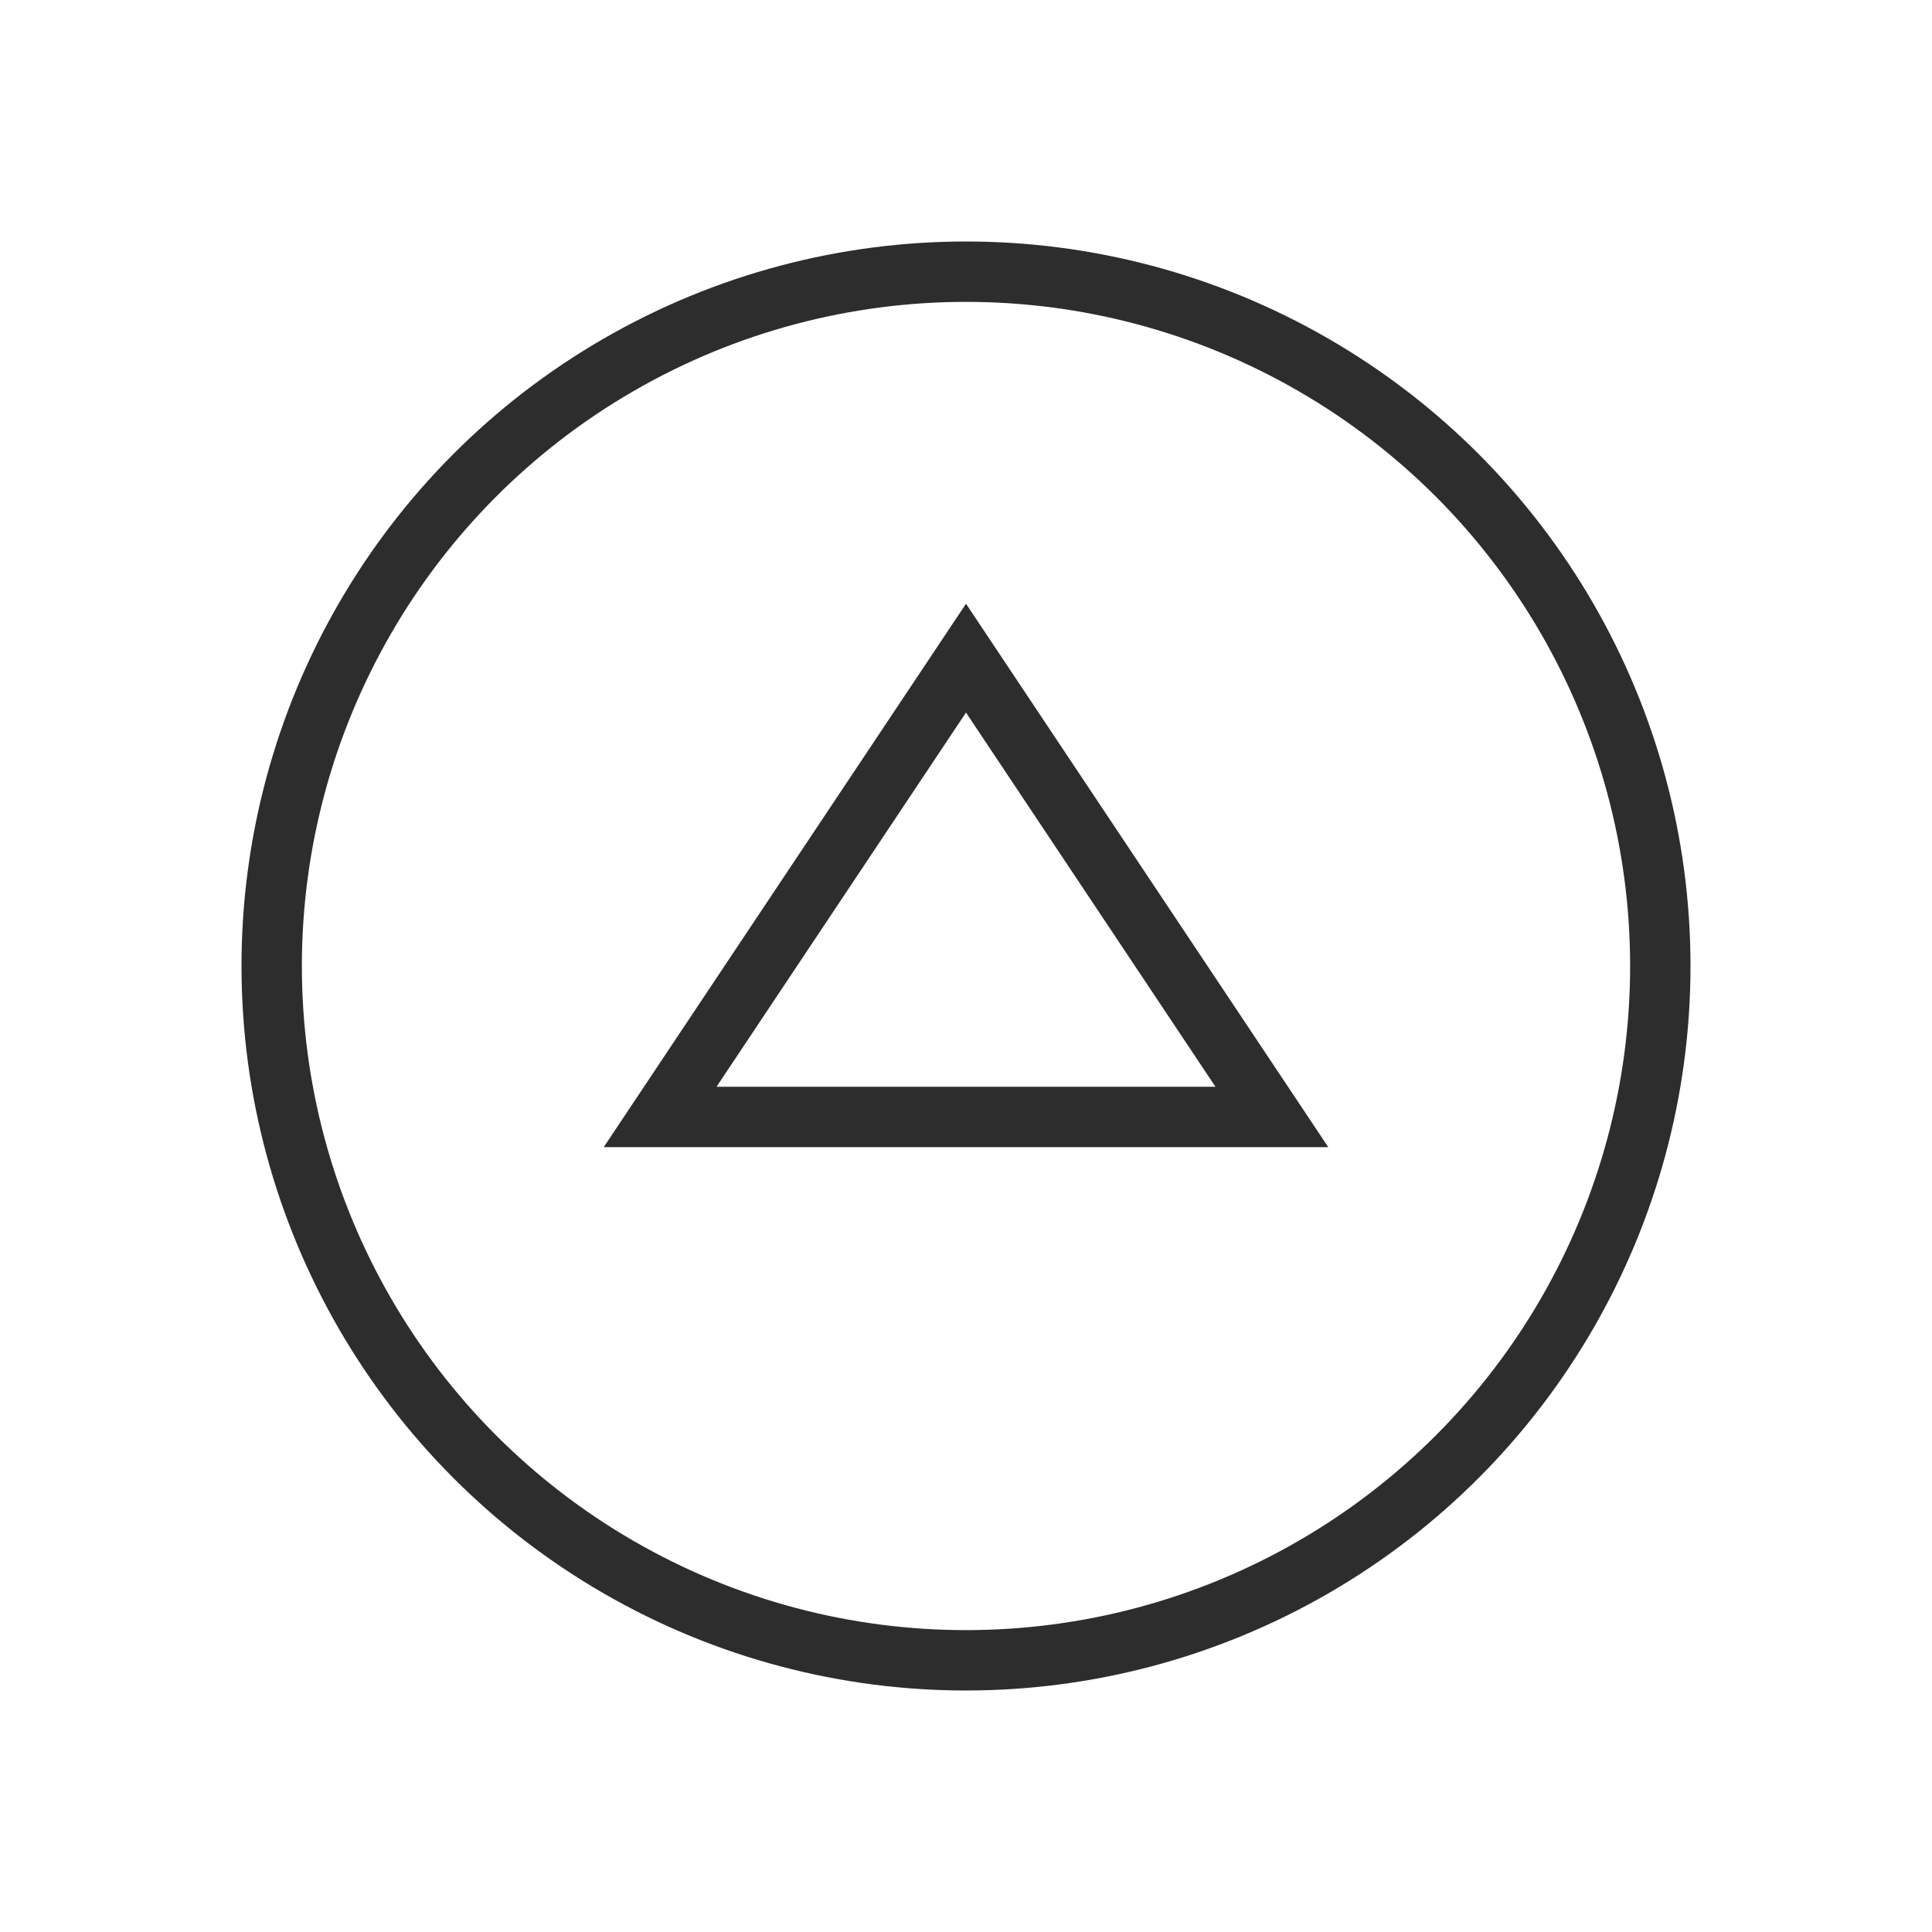<svg width="32" height="32" viewBox="0 0 32 32" fill="none" xmlns="http://www.w3.org/2000/svg">
<circle cx="16" cy="16" r="11.5" stroke="#2D2D2D"/>
<path d="M21.066 18.5H10.934L16 10.901L21.066 18.5Z" stroke="#2D2D2D"/>
</svg>
